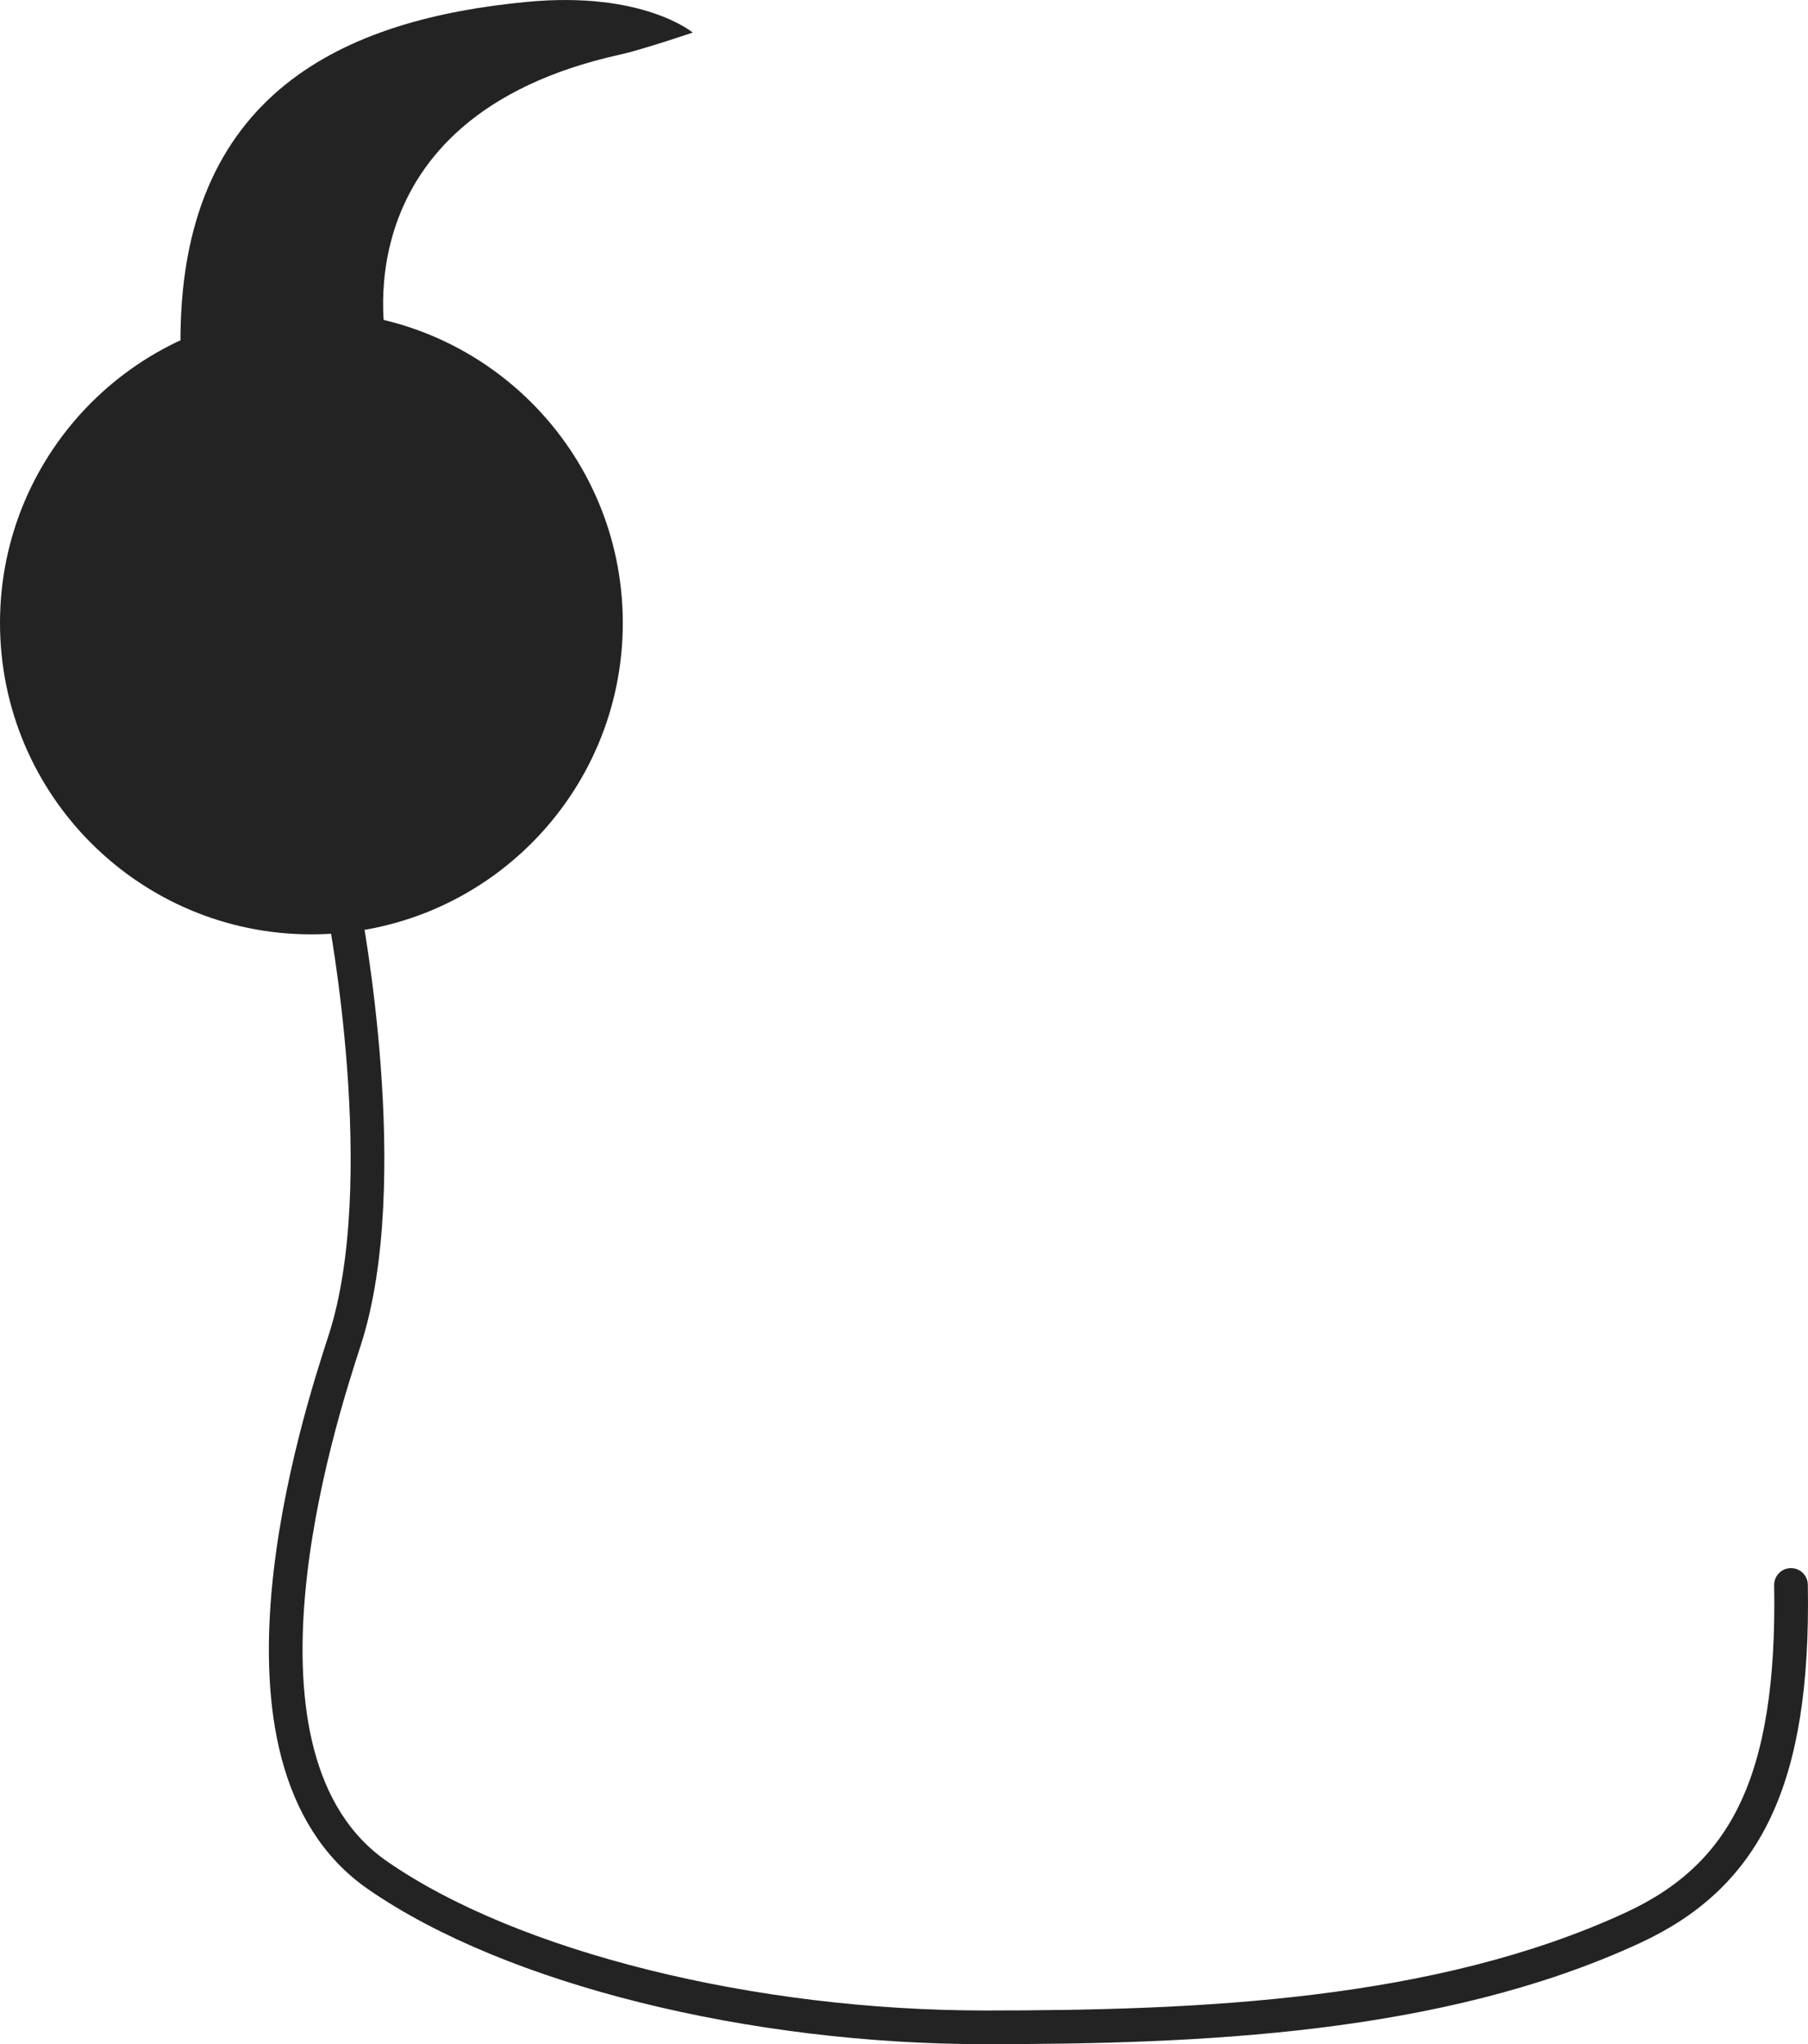 <?xml version="1.0" encoding="UTF-8" standalone="no"?>
<!-- Created with Inkscape (http://www.inkscape.org/) -->

<svg
   xmlns:svg="http://www.w3.org/2000/svg"
   xmlns="http://www.w3.org/2000/svg"
   version="1.1"
   width="134.236"
   height="151.753"
   id="svg5004">
  <defs
     id="defs5006" />
  <g
     transform="matrix(1.25,0,0,1.25,-94.893,-538.501)"
     id="g9298">
    <path
       d="m 112.906,467.797 c 0,10.215 -8.281,18.496 -18.496,18.496 -10.219,0 -18.496,-8.281 -18.496,-18.496 0,-10.215 8.277,-18.496 18.496,-18.496 10.215,0 18.496,8.281 18.496,18.496"
       id="path477"
       style="fill:#232323;fill-opacity:1;fill-rule:nonzero;stroke:none" />
    <path
       d="m 98.906,451.387 c 0,0 -3.191,-13.598 13.883,-17.355 1.273,-0.281 4.27,-1.297 4.27,-1.297 0,0 -2.945,-2.477 -9.828,-1.824 -10.734,1.016 -20.766,5.309 -20.594,20.477 0.168,15.168 12.27,0 12.27,0"
       id="path479"
       style="fill:#232323;fill-opacity:1;fill-rule:nonzero;stroke:none" />
    <path
       d="m 0,4e-4 c 0,0 3.078,-16.004 0,-25.438 -1.547,-4.75 -8.02,-24.824 1.969,-31.738 8,-5.539 22.305,-9.027 36.051,-9.027 12.75,0 26.941,0.574 38.484,5.902 6.672,3.078 9.617,8.676 9.414,20.371"
       transform="matrix(1,0,0,-1,96.375,485)"
       id="path495"
       style="fill:none;stroke:#232323;stroke-width:2;stroke-linecap:round;stroke-linejoin:miter;stroke-miterlimit:4;stroke-opacity:1" />
  </g>
</svg>
